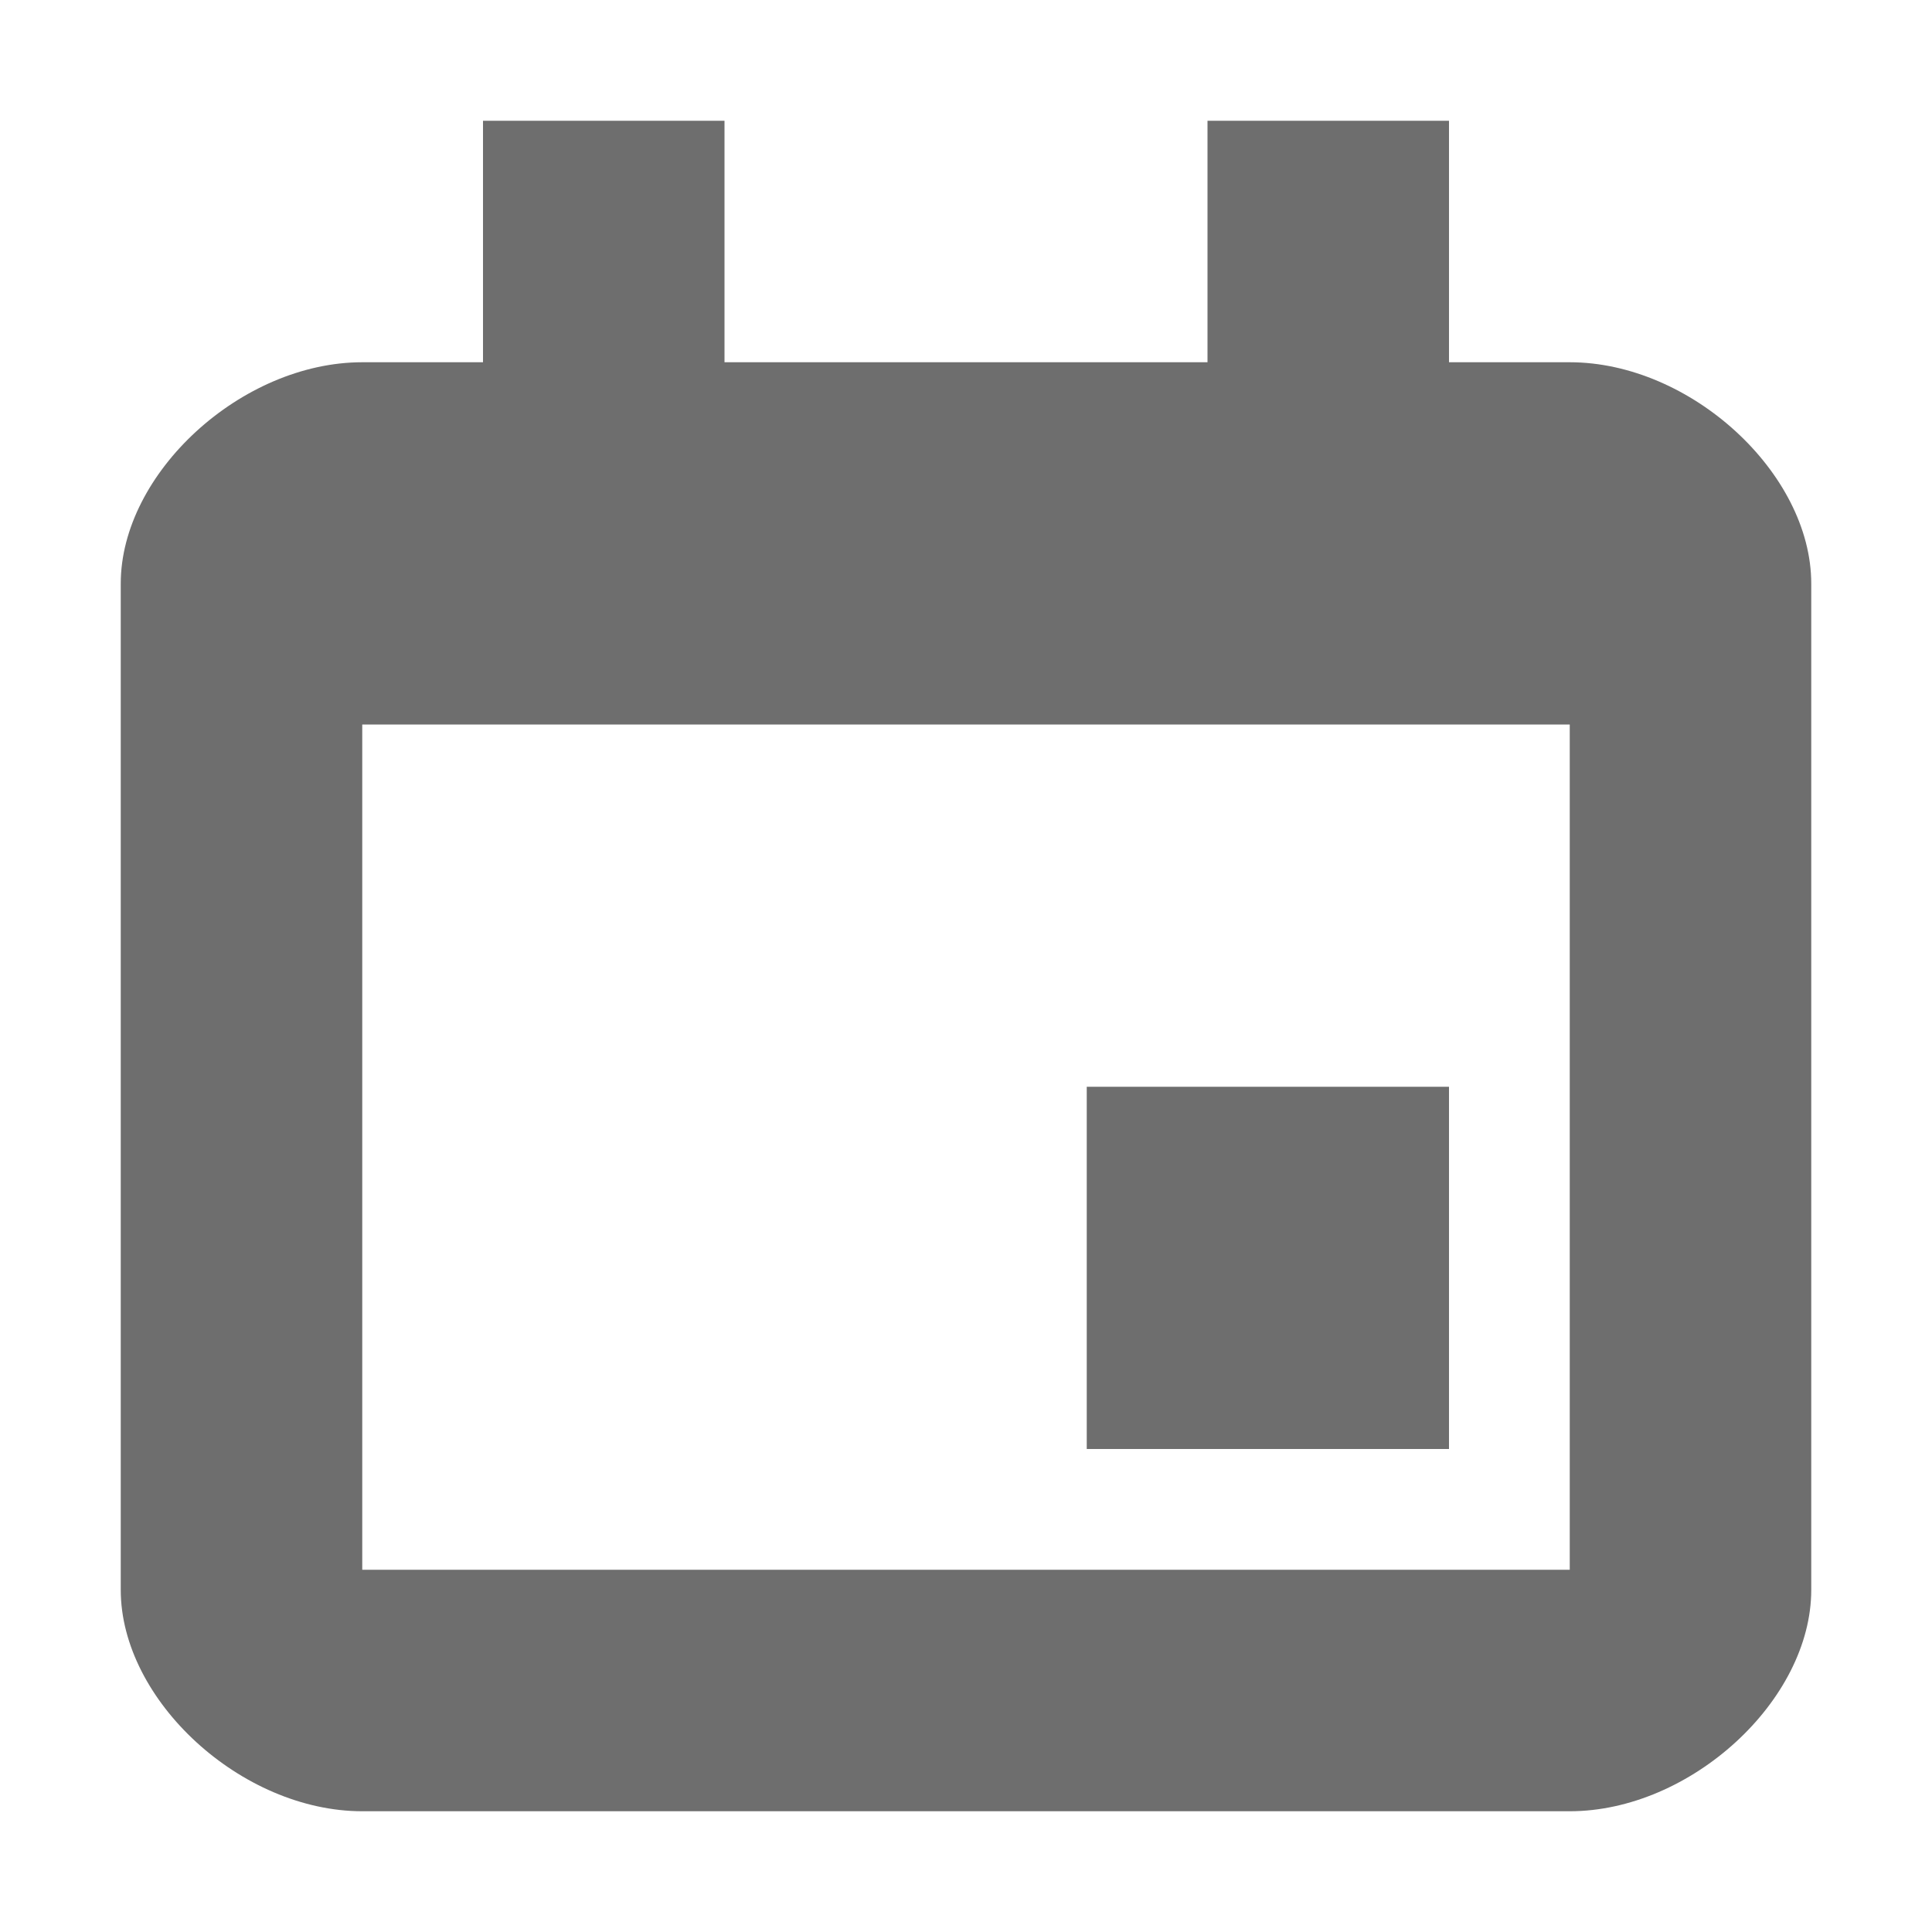 <svg width="16" height="16" viewBox="0 0 16 16" xmlns="http://www.w3.org/2000/svg"><rect width="16" height="16" fill="none"/><path d="M6 3h4V1h2v2h1c1 0 2 .917 2 1.833v8.334C15 14.083 14 15 13 15H3c-1 0-2-.917-2-1.833V4.833C1 3.917 2 3 3 3h1V1h2v2zM3 6v7h10V6H3zm6 3h3v3H9V9z" fill="#6E6E6E" fill-rule="evenodd"/></svg>